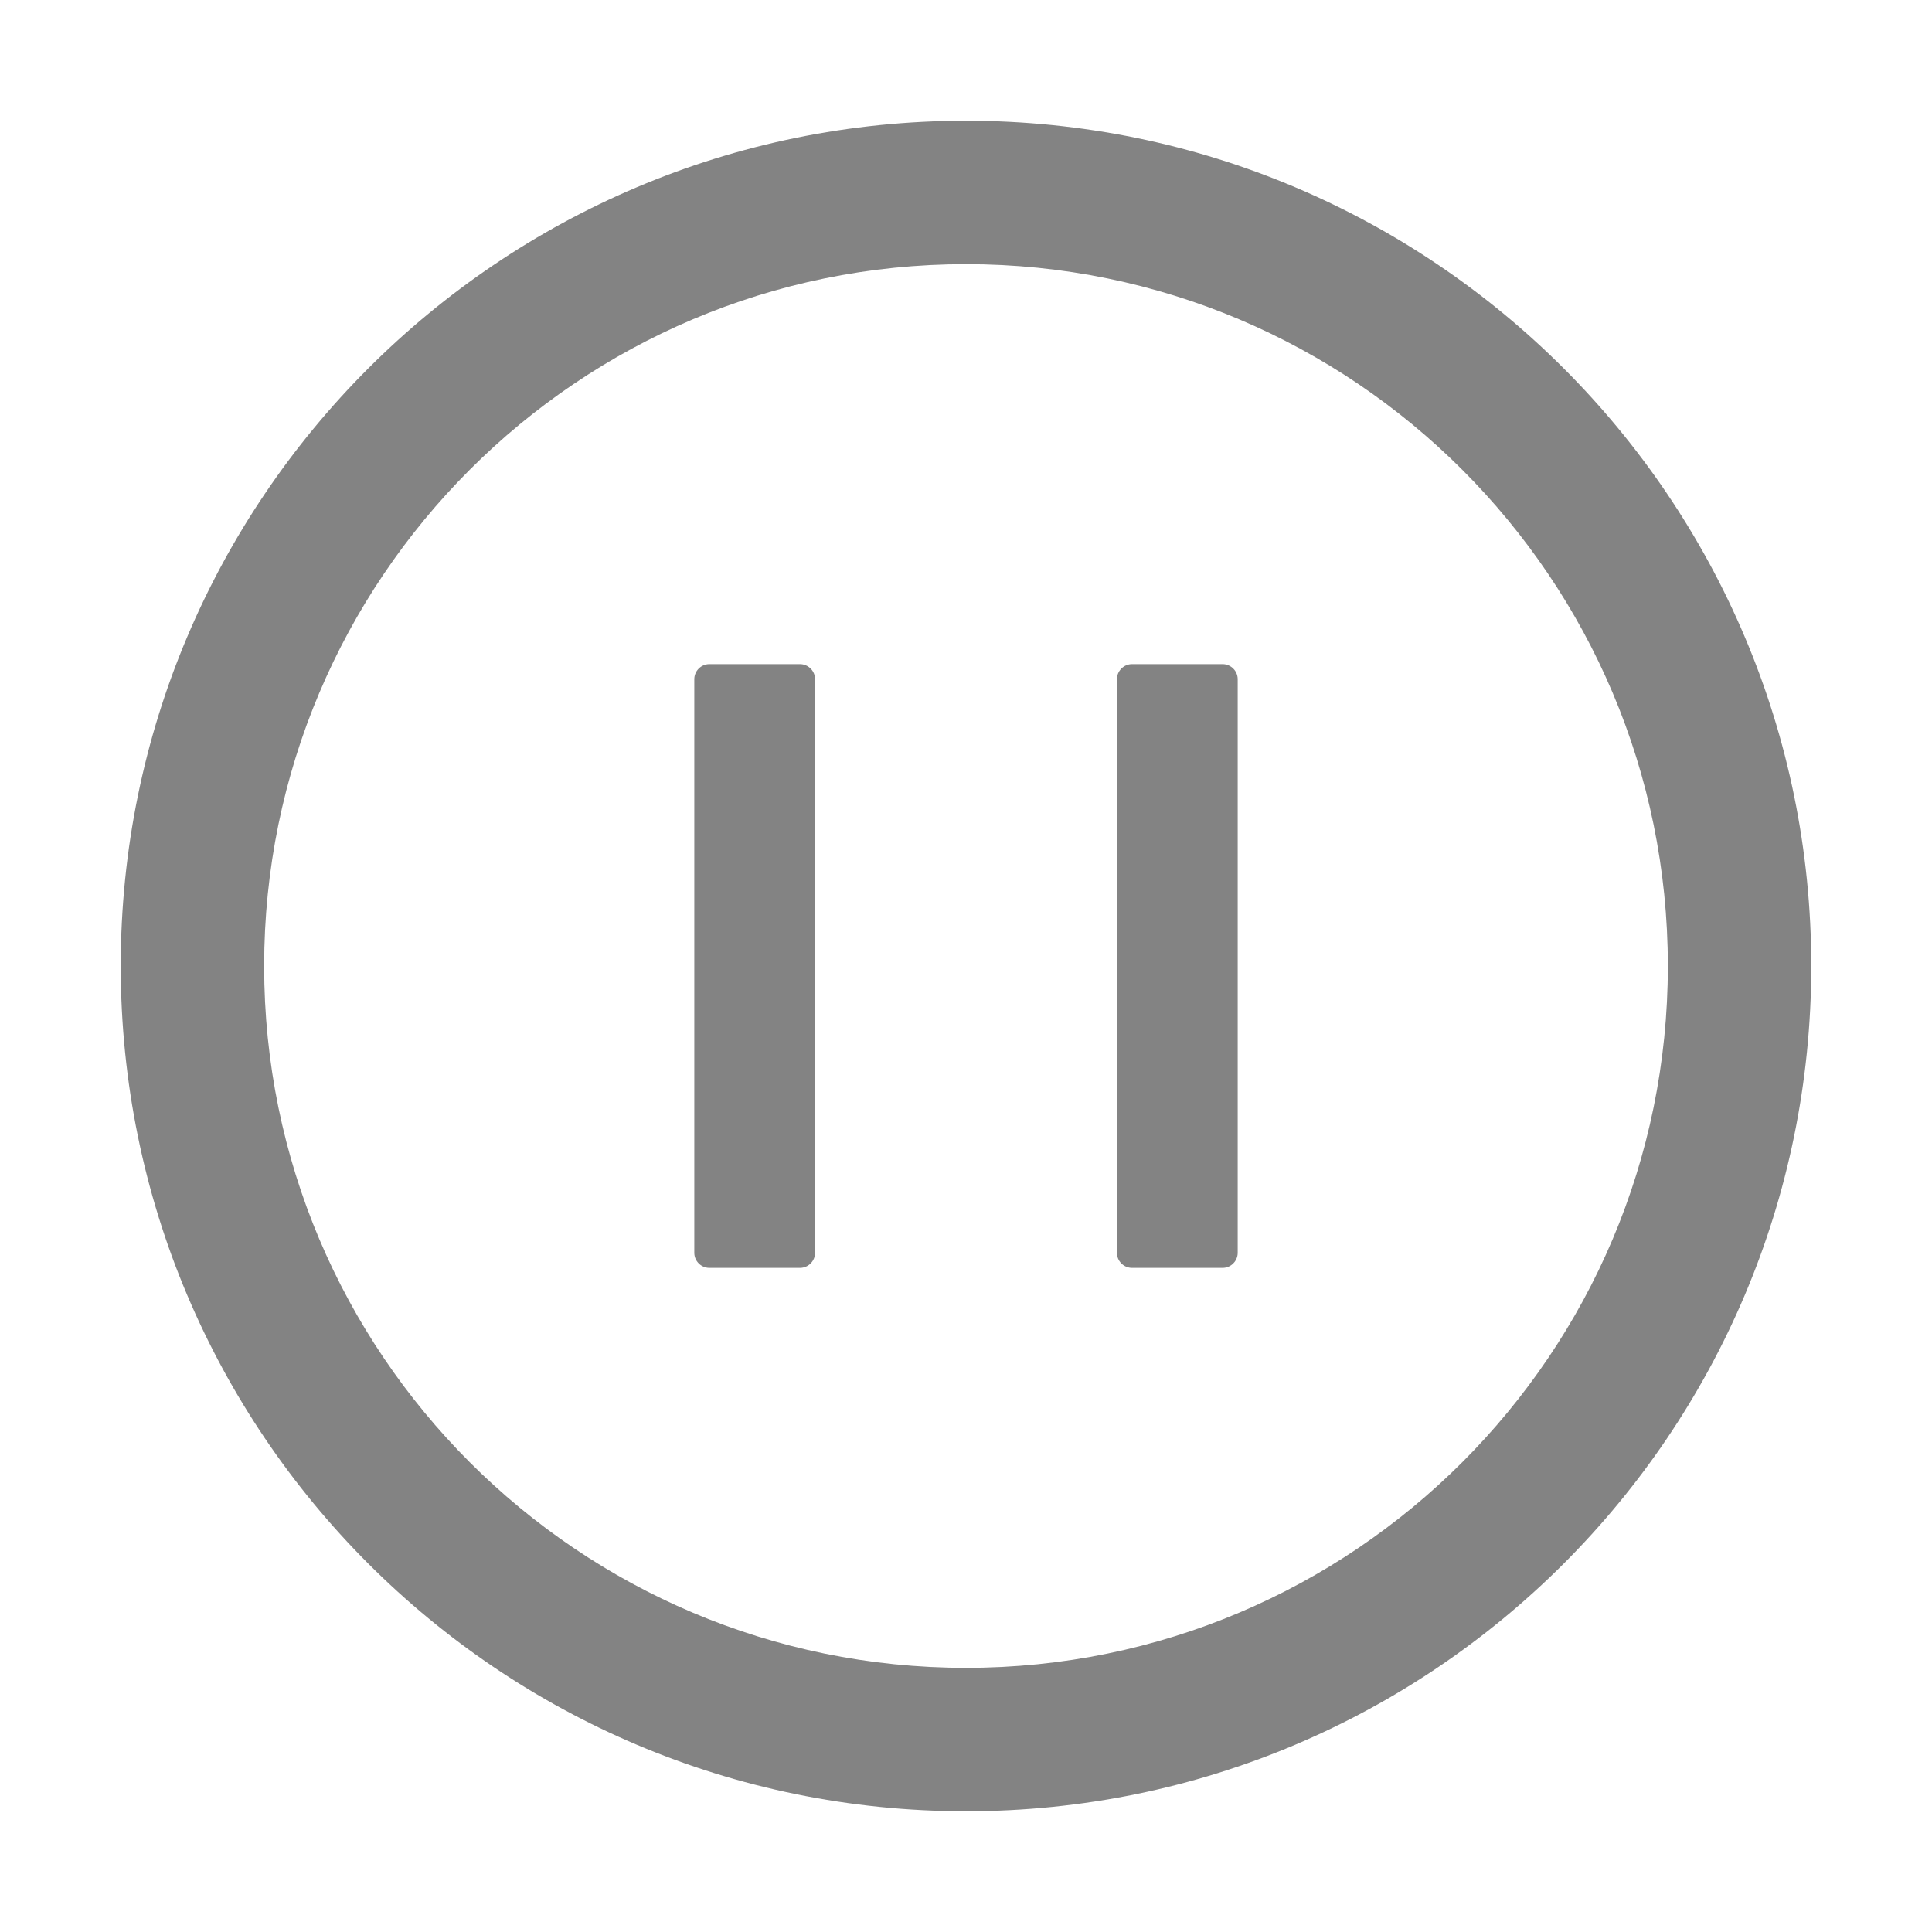 <svg width="65" height="65" viewBox="0 0 65 65" fill="none" xmlns="http://www.w3.org/2000/svg">
<path d="M32.5 4.062C16.796 4.062 4.062 16.796 4.062 32.5C4.062 48.204 16.796 60.938 32.5 60.938C48.204 60.938 60.938 48.204 60.938 32.5C60.938 16.796 48.204 4.062 32.5 4.062ZM32.5 56.113C19.462 56.113 8.887 45.538 8.887 32.5C8.887 19.462 19.462 8.887 32.5 8.887C45.538 8.887 56.113 19.462 56.113 32.5C56.113 45.538 45.538 56.113 32.5 56.113ZM26.914 22.344H23.867C23.588 22.344 23.359 22.572 23.359 22.852V42.148C23.359 42.428 23.588 42.656 23.867 42.656H26.914C27.193 42.656 27.422 42.428 27.422 42.148V22.852C27.422 22.572 27.193 22.344 26.914 22.344ZM41.133 22.344H38.086C37.807 22.344 37.578 22.572 37.578 22.852V42.148C37.578 42.428 37.807 42.656 38.086 42.656H41.133C41.412 42.656 41.641 42.428 41.641 42.148V22.852C41.641 22.572 41.412 22.344 41.133 22.344Z" fill="#838383"/>
</svg>
